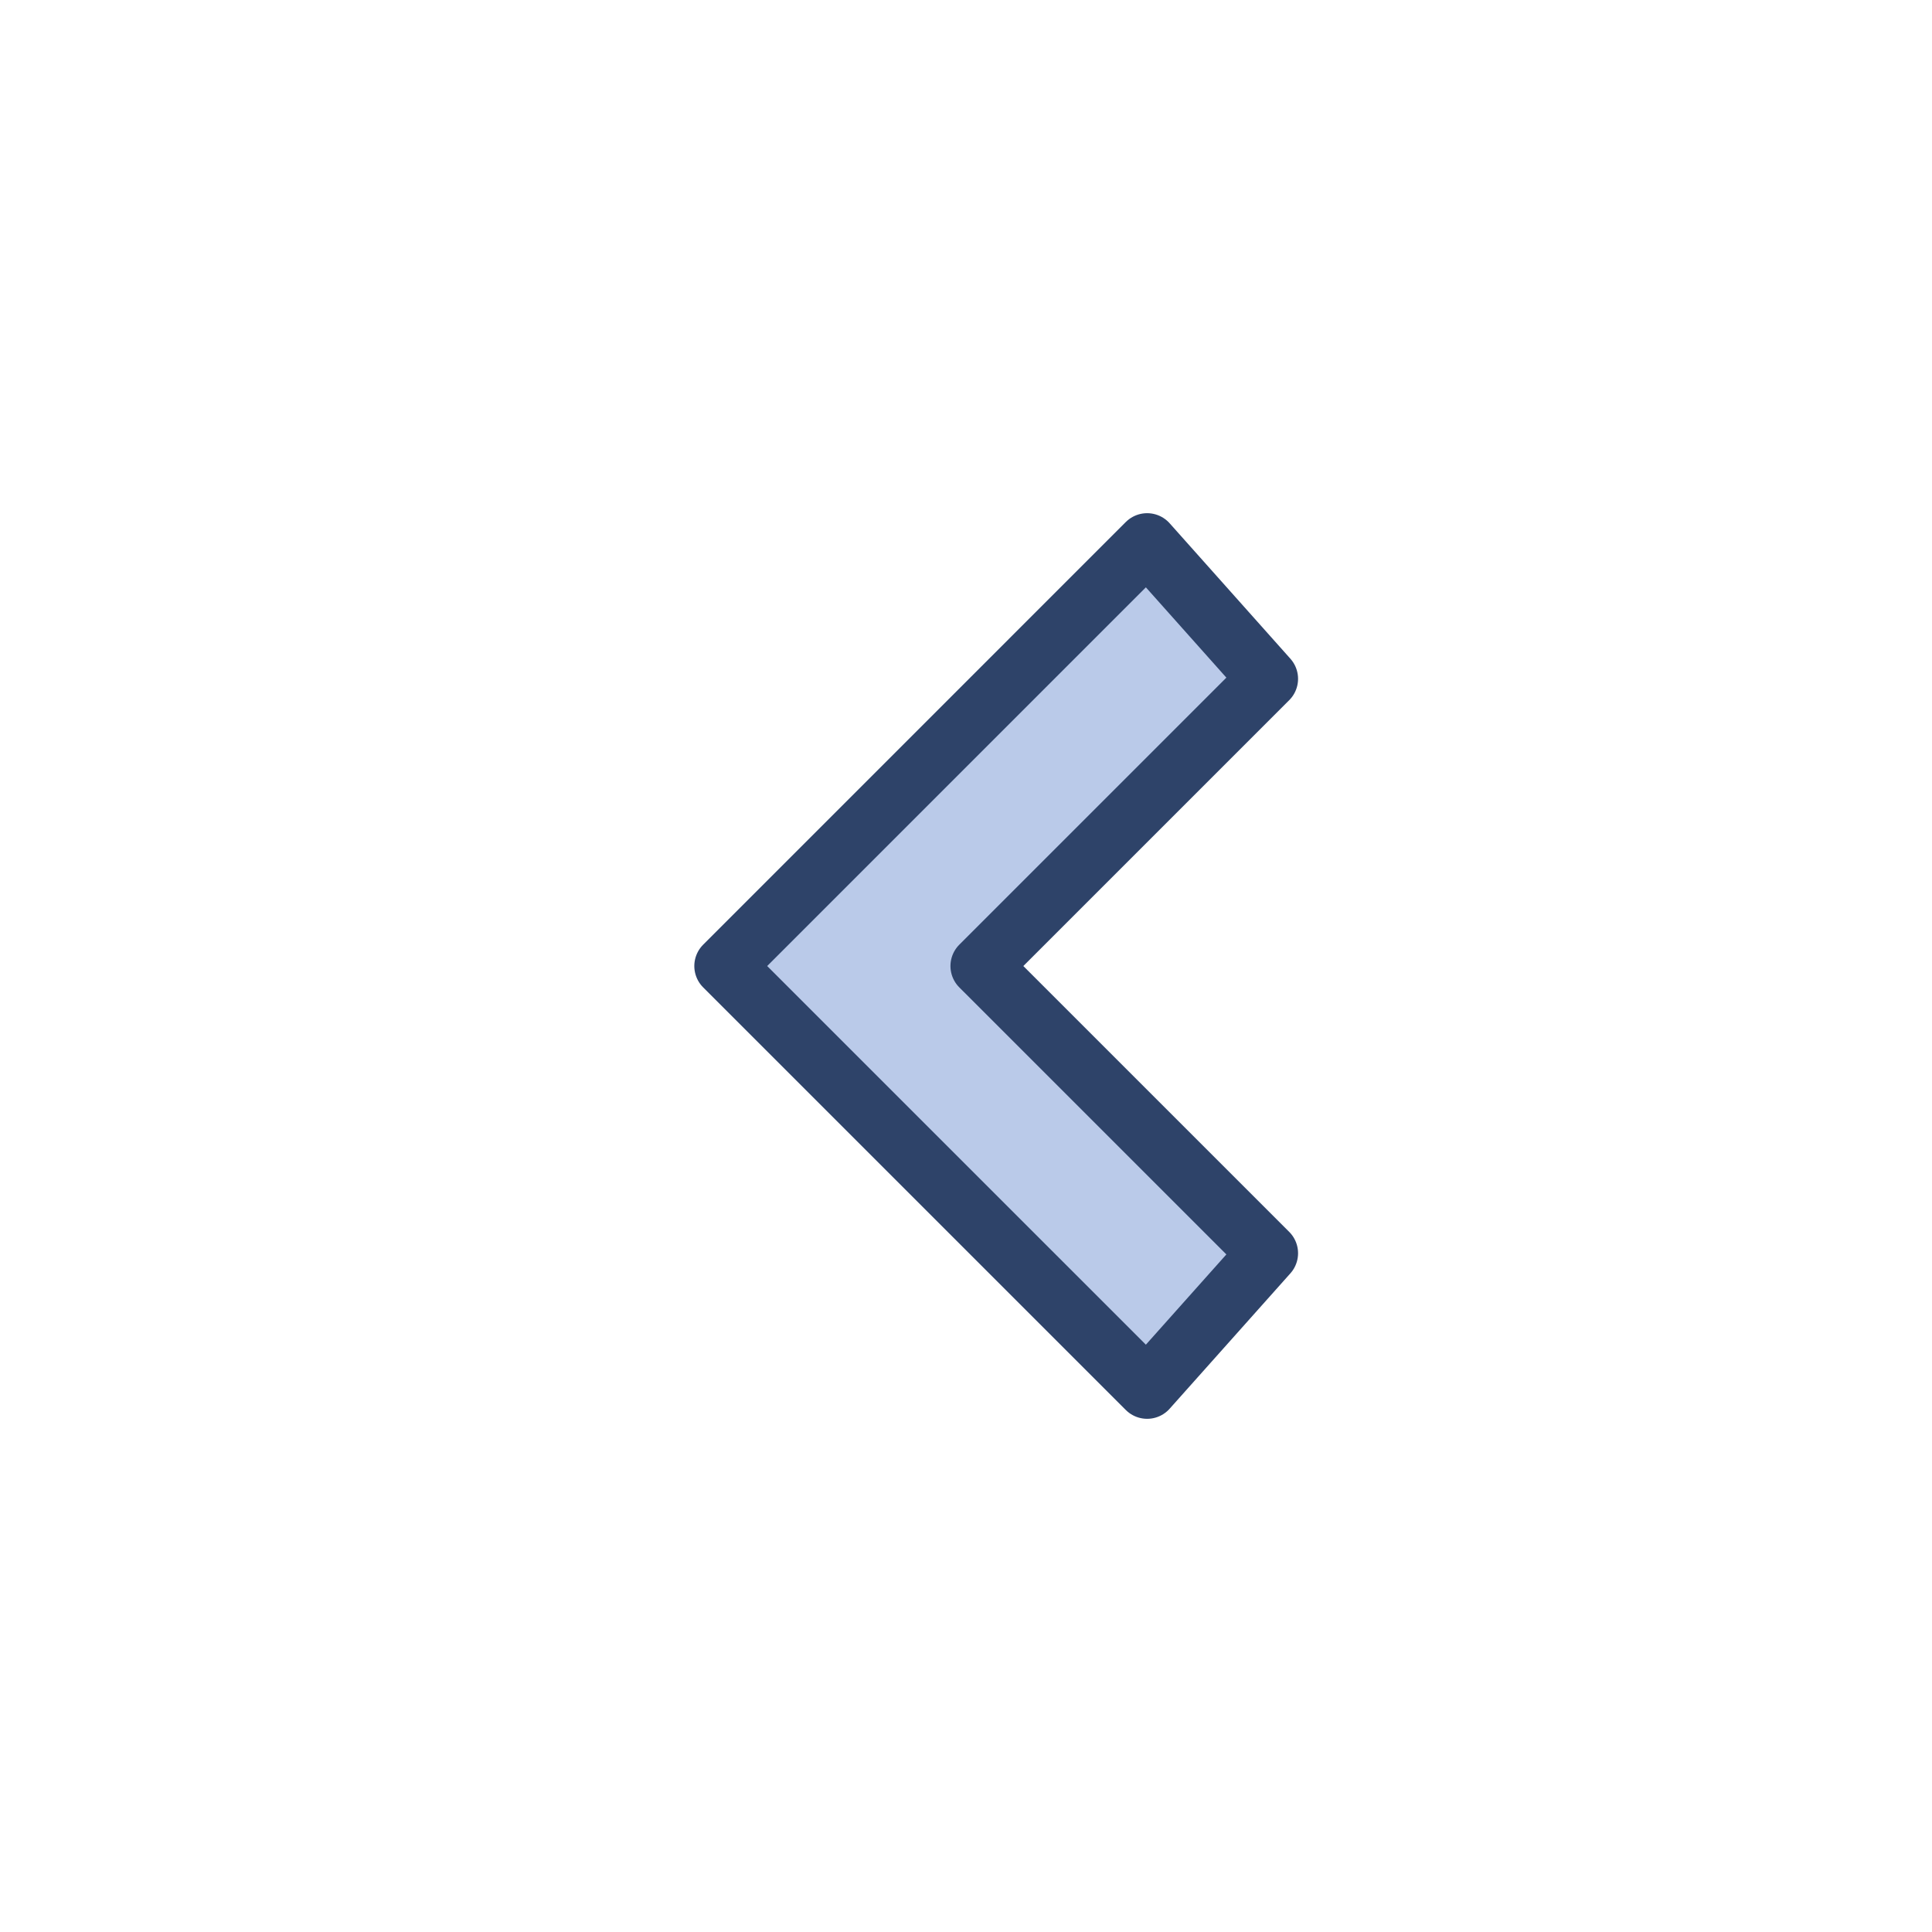 <svg xmlns="http://www.w3.org/2000/svg" viewBox="0 0 64 64" aria-labelledby="title" aria-describedby="desc"><path data-name="layer1" fill="#bacae9" d="M24 32.001L38 46l4-4.485-9.515-9.514L42 22.487 38 18 24 32.001z"/><path data-name="stroke" fill="none" stroke="#2e4369" stroke-linecap="round" stroke-linejoin="round" stroke-width="2" d="M24 32.001L38 46l4-4.485-9.515-9.514L42 22.487 38 18 24 32.001z"/></svg>